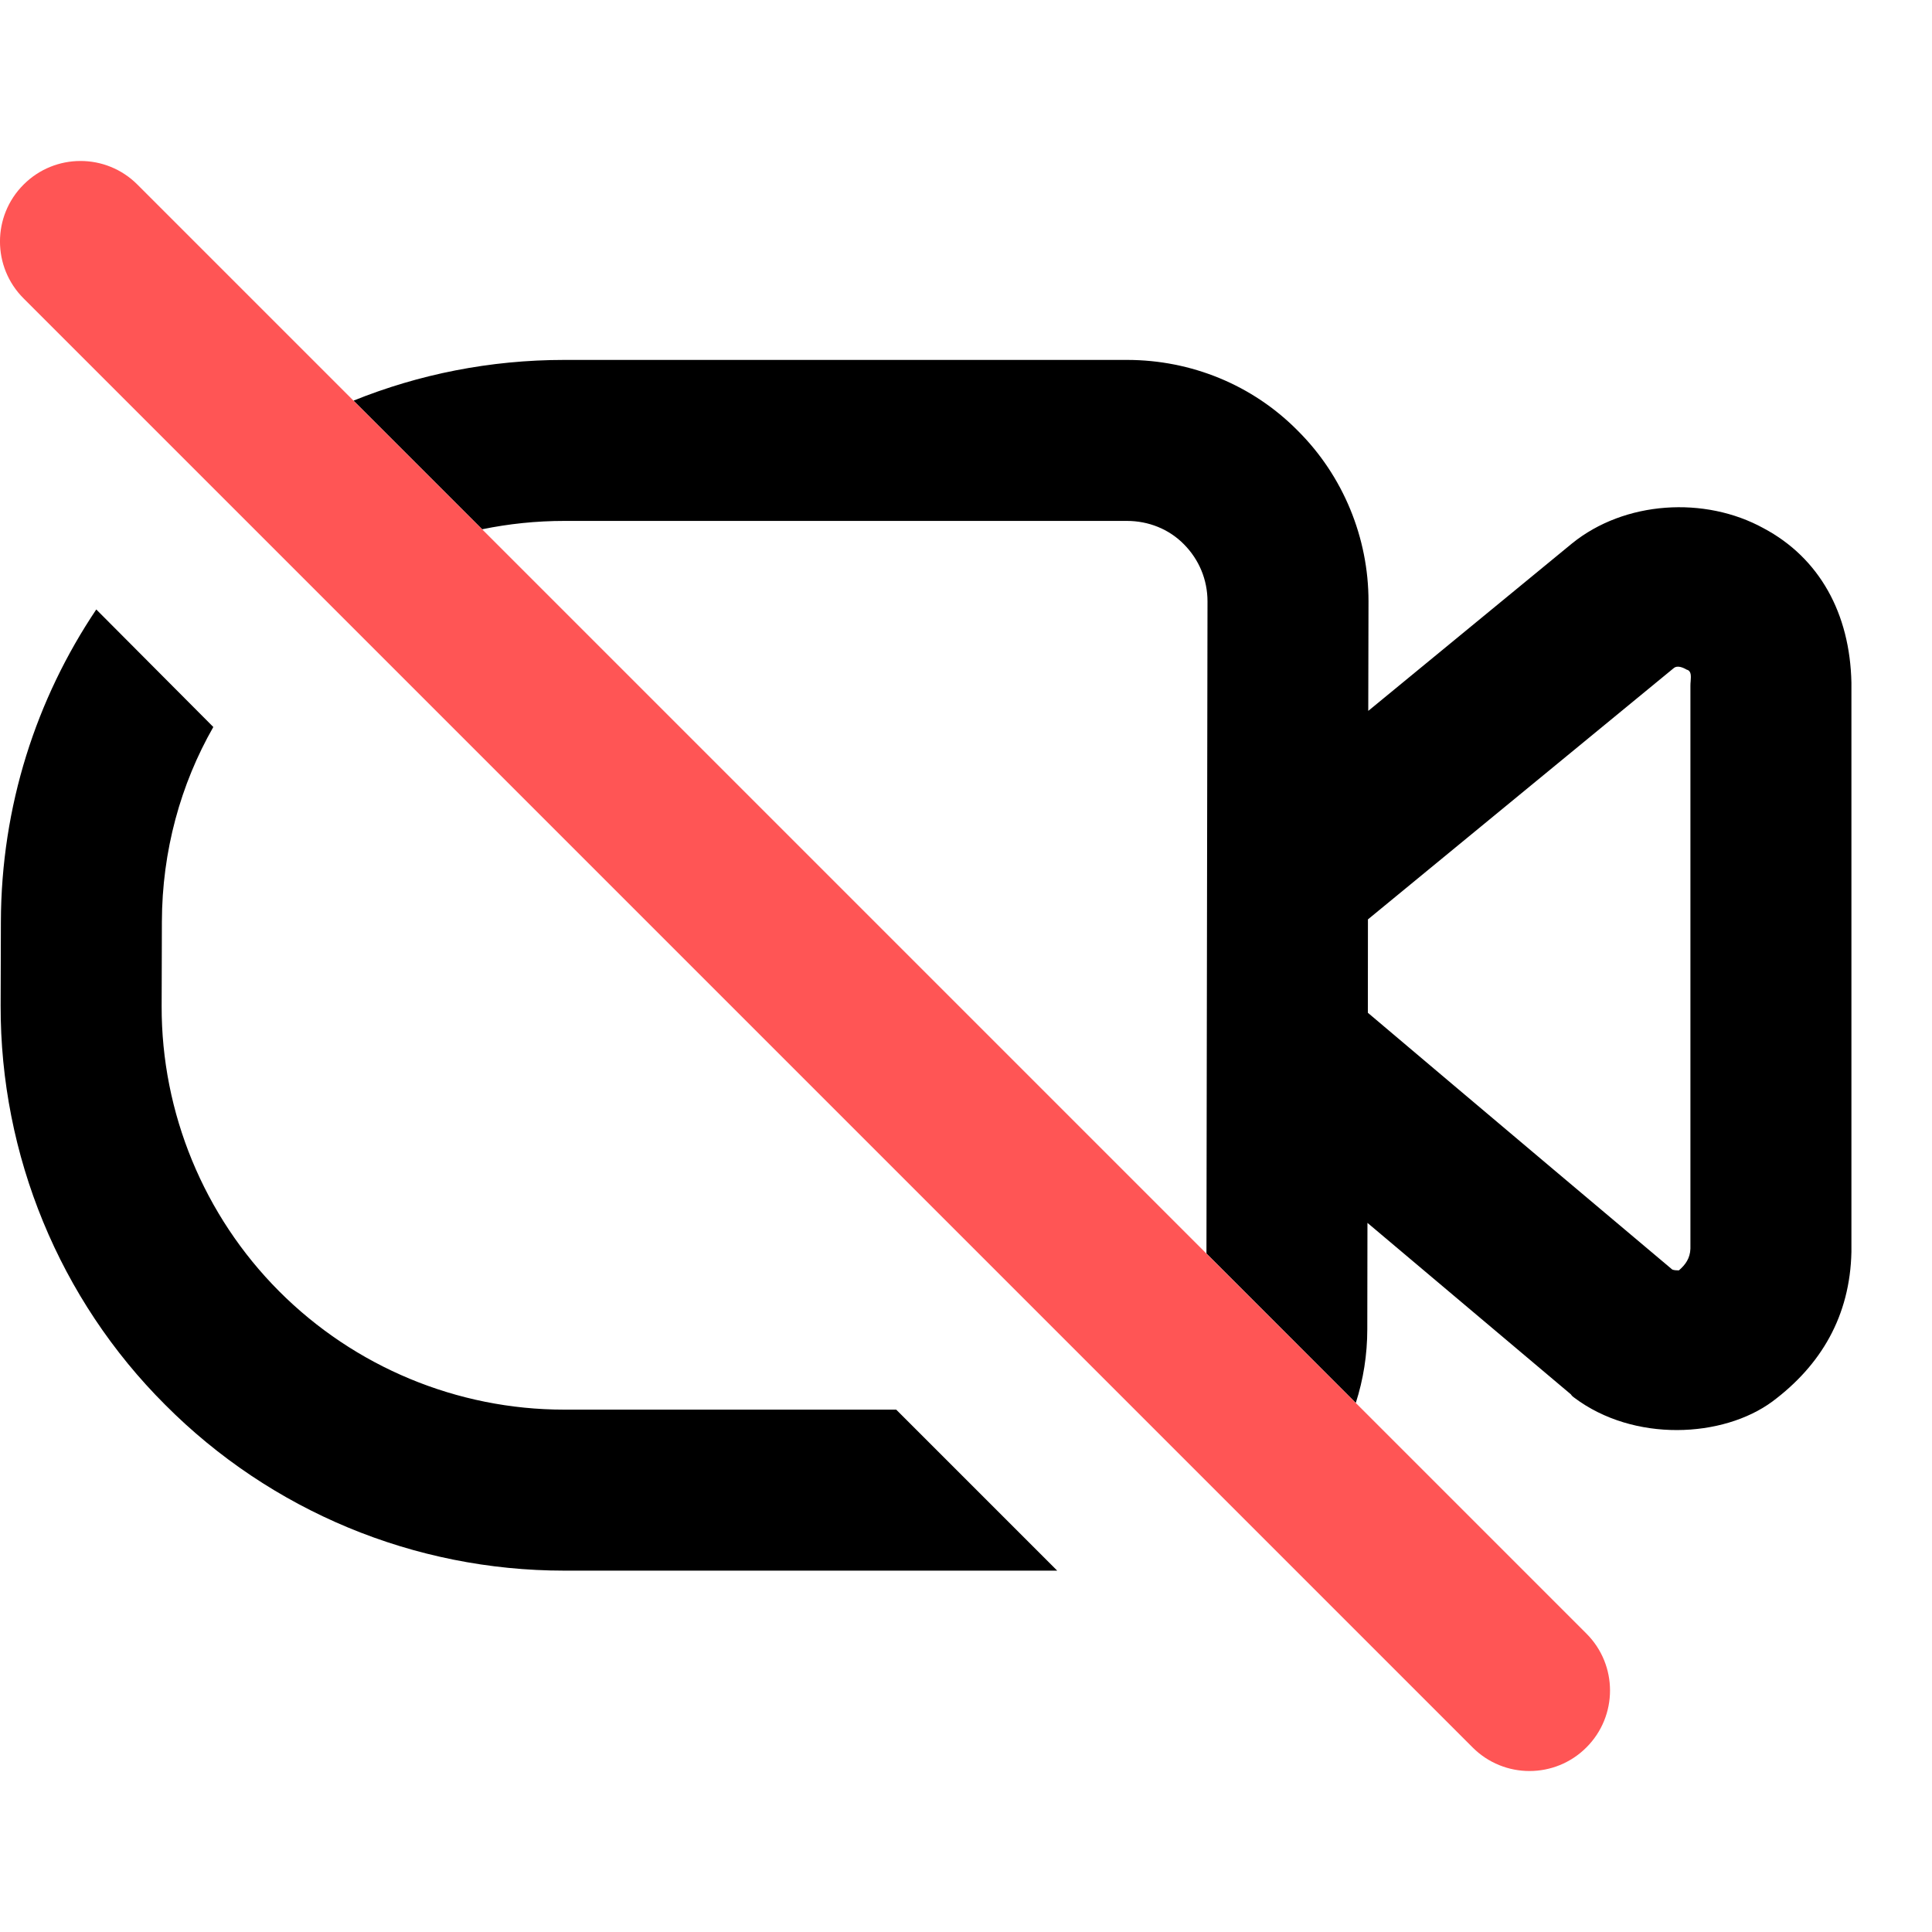 <svg xmlns="http://www.w3.org/2000/svg" viewBox="0 0 24 24" fill-rule="evenodd" clip-rule="evenodd">
	<path class="svg-fill" d="M16.842 17.428C16.935 17.139 16.985 16.831 16.985 16.511L16.987 15.191L19.514 17.321C19.527 17.341 19.54 17.351 19.554 17.361C20.297 17.921 21.404 17.861 22.016 17.411C22.619 16.961 22.982 16.351 22.999 15.551V8.481C22.981 7.621 22.603 6.931 21.906 6.561C21.178 6.161 20.182 6.221 19.528 6.751L16.997 8.831L17 7.471C17.001 6.681 16.685 5.911 16.122 5.351C15.56 4.781 14.796 4.471 14 4.471H7.011C6.085 4.471 5.201 4.65 4.391 4.977L5.989 6.575C6.319 6.507 6.661 6.471 7.011 6.471H13.999C14.265 6.471 14.52 6.571 14.707 6.761C14.895 6.951 15 7.201 15 7.471L14.987 15.572L16.842 17.428ZM20.774 15.771C20.772 15.771 18.043 13.471 16.992 12.581L16.993 11.421L20.79 8.301C20.836 8.261 20.906 8.291 20.957 8.321H20.963C21.011 8.343 21.006 8.4 21.002 8.461C21 8.481 20.999 8.501 20.999 8.521V15.511C20.995 15.631 20.937 15.711 20.856 15.781C20.836 15.781 20.799 15.781 20.774 15.771ZM1.196 7.571L2.65 9.031C2.244 9.741 2.013 10.571 2.011 11.451L2.008 12.501C2.005 13.821 2.53 15.101 3.468 16.041C4.406 16.981 5.68 17.511 7.008 17.511H11.133L13.133 19.511H7.008C5.148 19.511 3.365 18.771 2.052 17.451C0.739 16.141 0.003 14.351 0.008 12.491L0.011 11.451C0.015 10.011 0.451 8.681 1.196 7.571Z"/>
	<path fill="#FF5555" d="M0.293 2.293C0.683 1.902 1.317 1.902 1.707 2.293L19.707 20.293C20.098 20.683 20.098 21.317 19.707 21.707C19.317 22.098 18.683 22.098 18.293 21.707L0.293 3.707C-0.098 3.317 -0.098 2.683 0.293 2.293Z"/>
</svg>